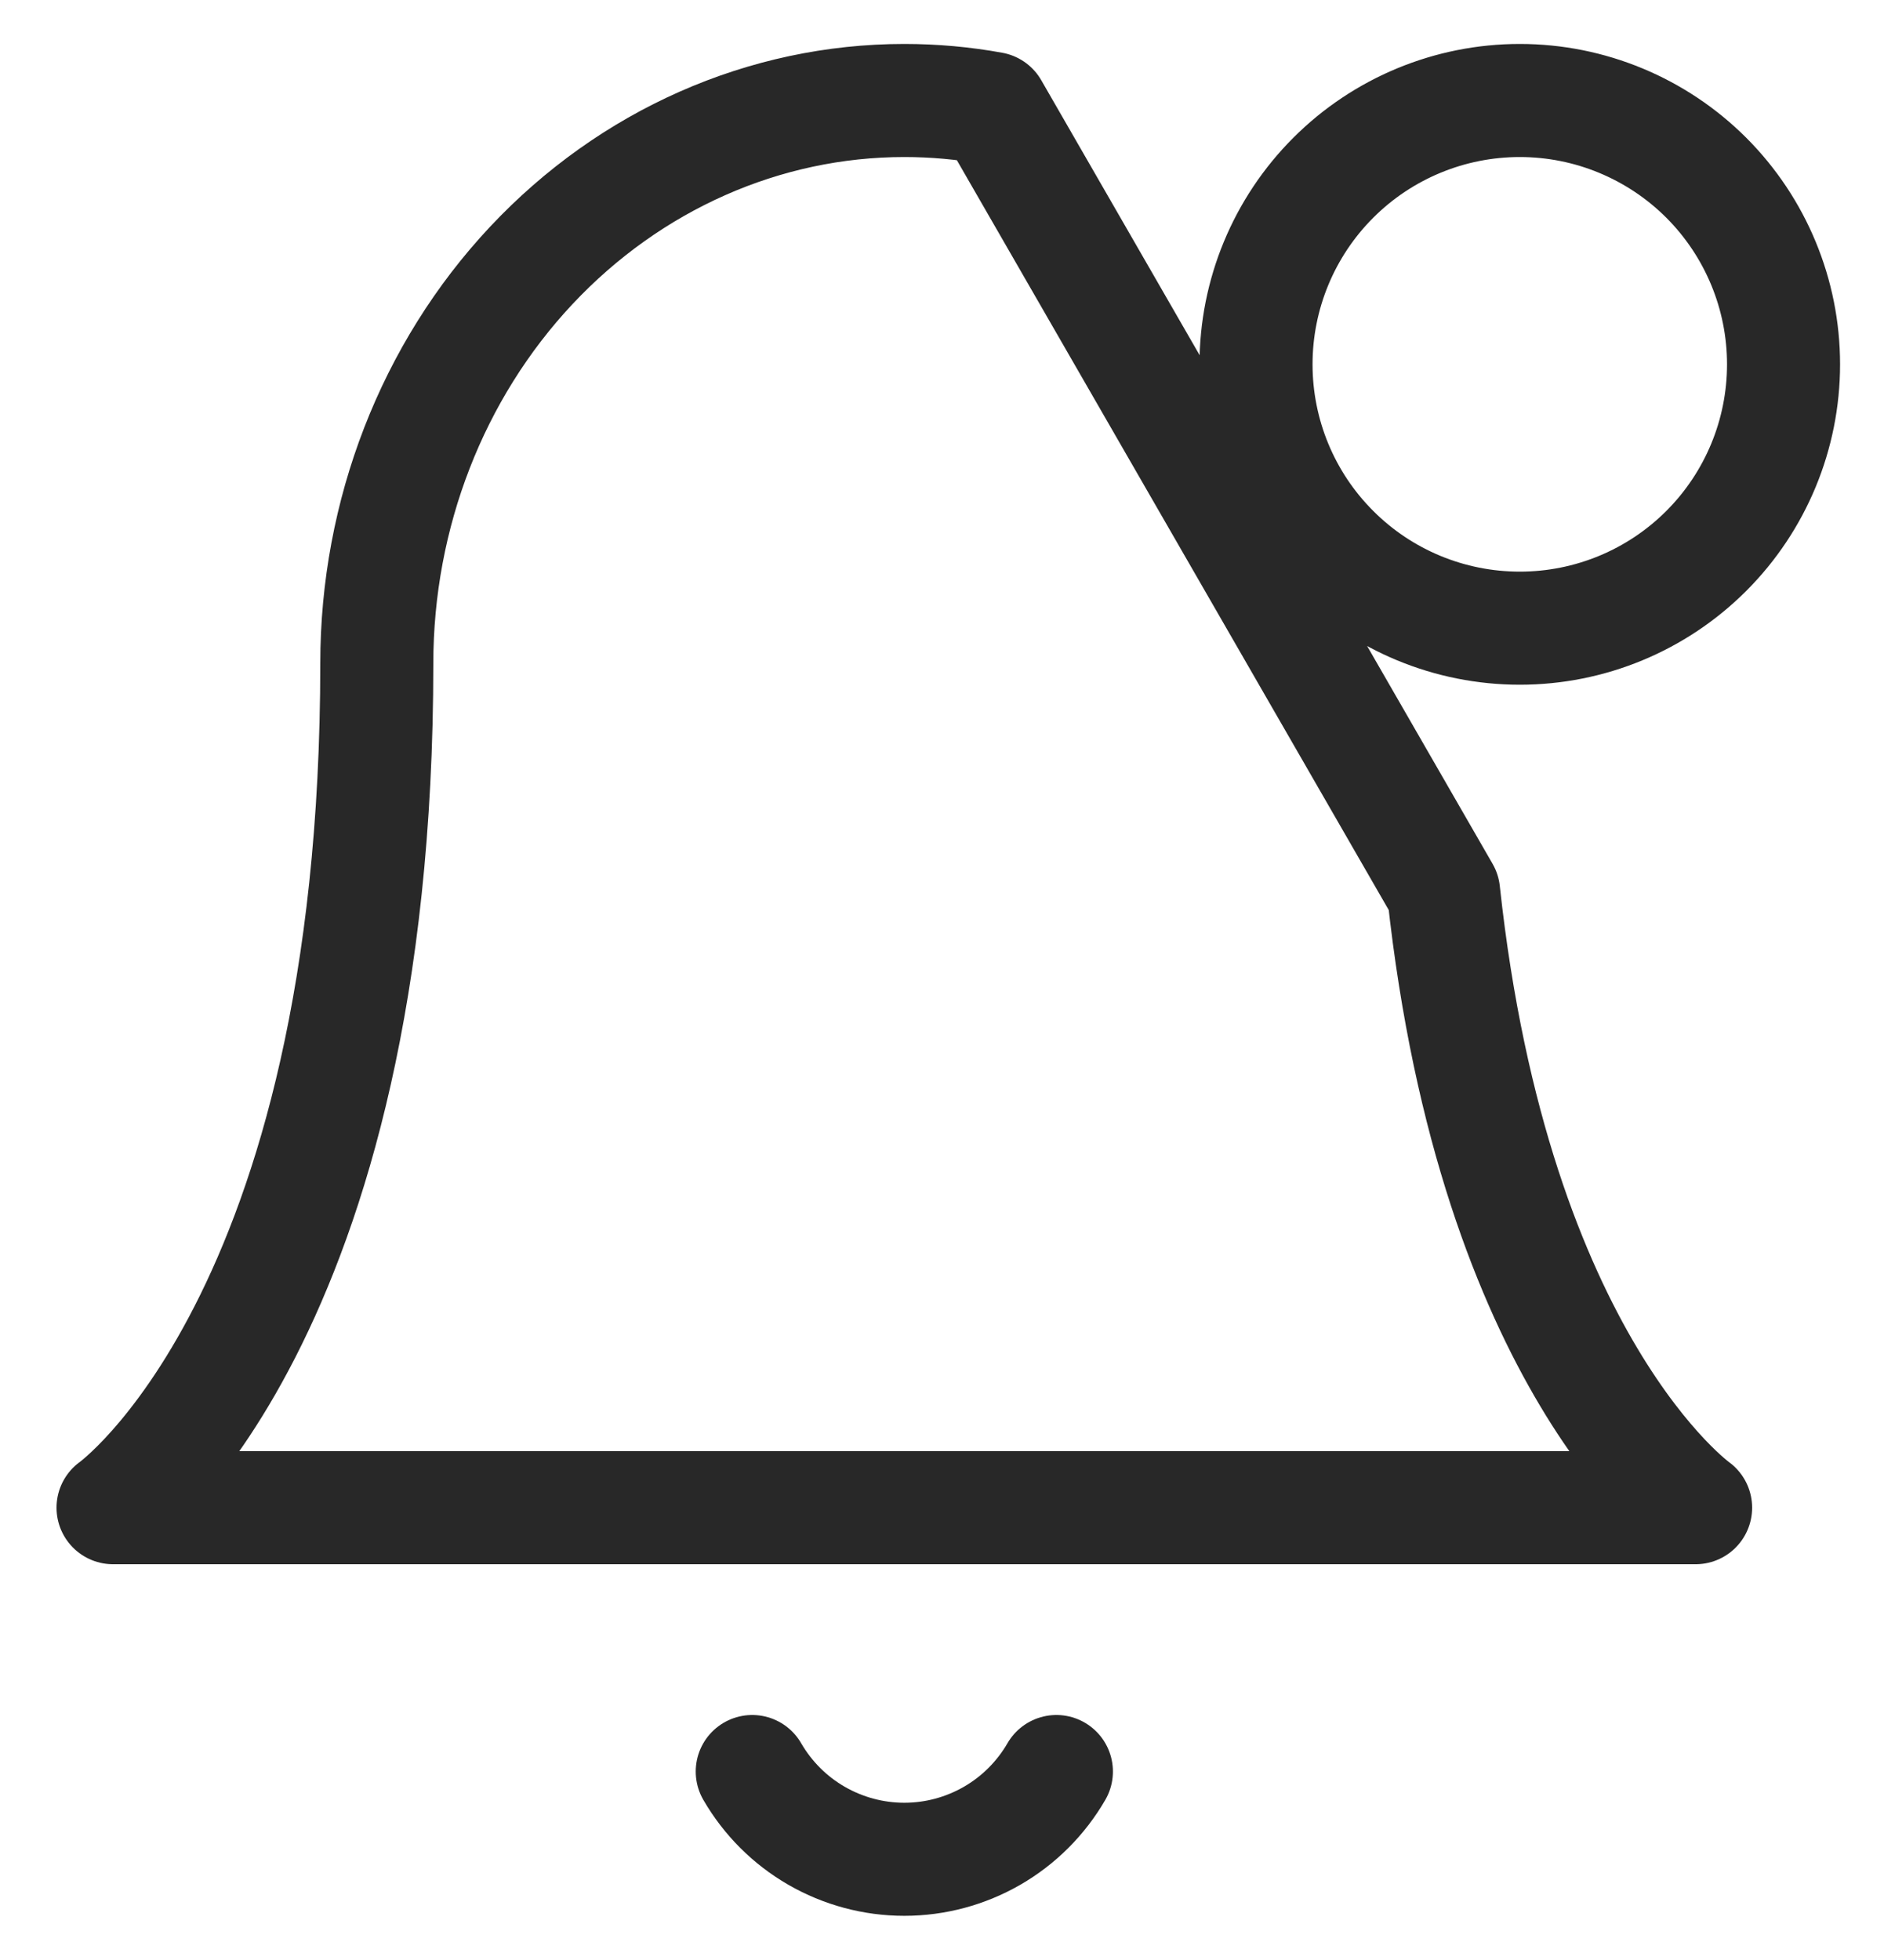 <svg width="25" height="26" viewBox="0 0 25 26" fill="none" xmlns="http://www.w3.org/2000/svg">
<path d="M14.018 23.5C13.813 23.854 13.519 24.148 13.165 24.352C12.811 24.556 12.409 24.664 12 24.664C11.591 24.664 11.189 24.556 10.835 24.352C10.481 24.148 10.187 23.854 9.982 23.5M19.156 11.833C19.834 18.104 22.5 20 22.5 20H1.5C1.5 20 5 17.512 5 8.8C5 6.82 5.737 4.921 7.05 3.521C8.364 2.121 10.145 1.333 12 1.333C12.393 1.333 12.784 1.368 13.167 1.438L19.156 11.833ZM20.167 8.333C21.095 8.333 21.985 7.965 22.642 7.308C23.298 6.652 23.667 5.762 23.667 4.833C23.667 3.905 23.298 3.015 22.642 2.358C21.985 1.702 21.095 1.333 20.167 1.333C19.238 1.333 18.348 1.702 17.692 2.358C17.035 3.015 16.667 3.905 16.667 4.833C16.667 5.762 17.035 6.652 17.692 7.308C18.348 7.965 19.238 8.333 20.167 8.333Z" stroke="#282828" stroke-width="1.5" stroke-linecap="round" stroke-linejoin="round"/>
</svg>
